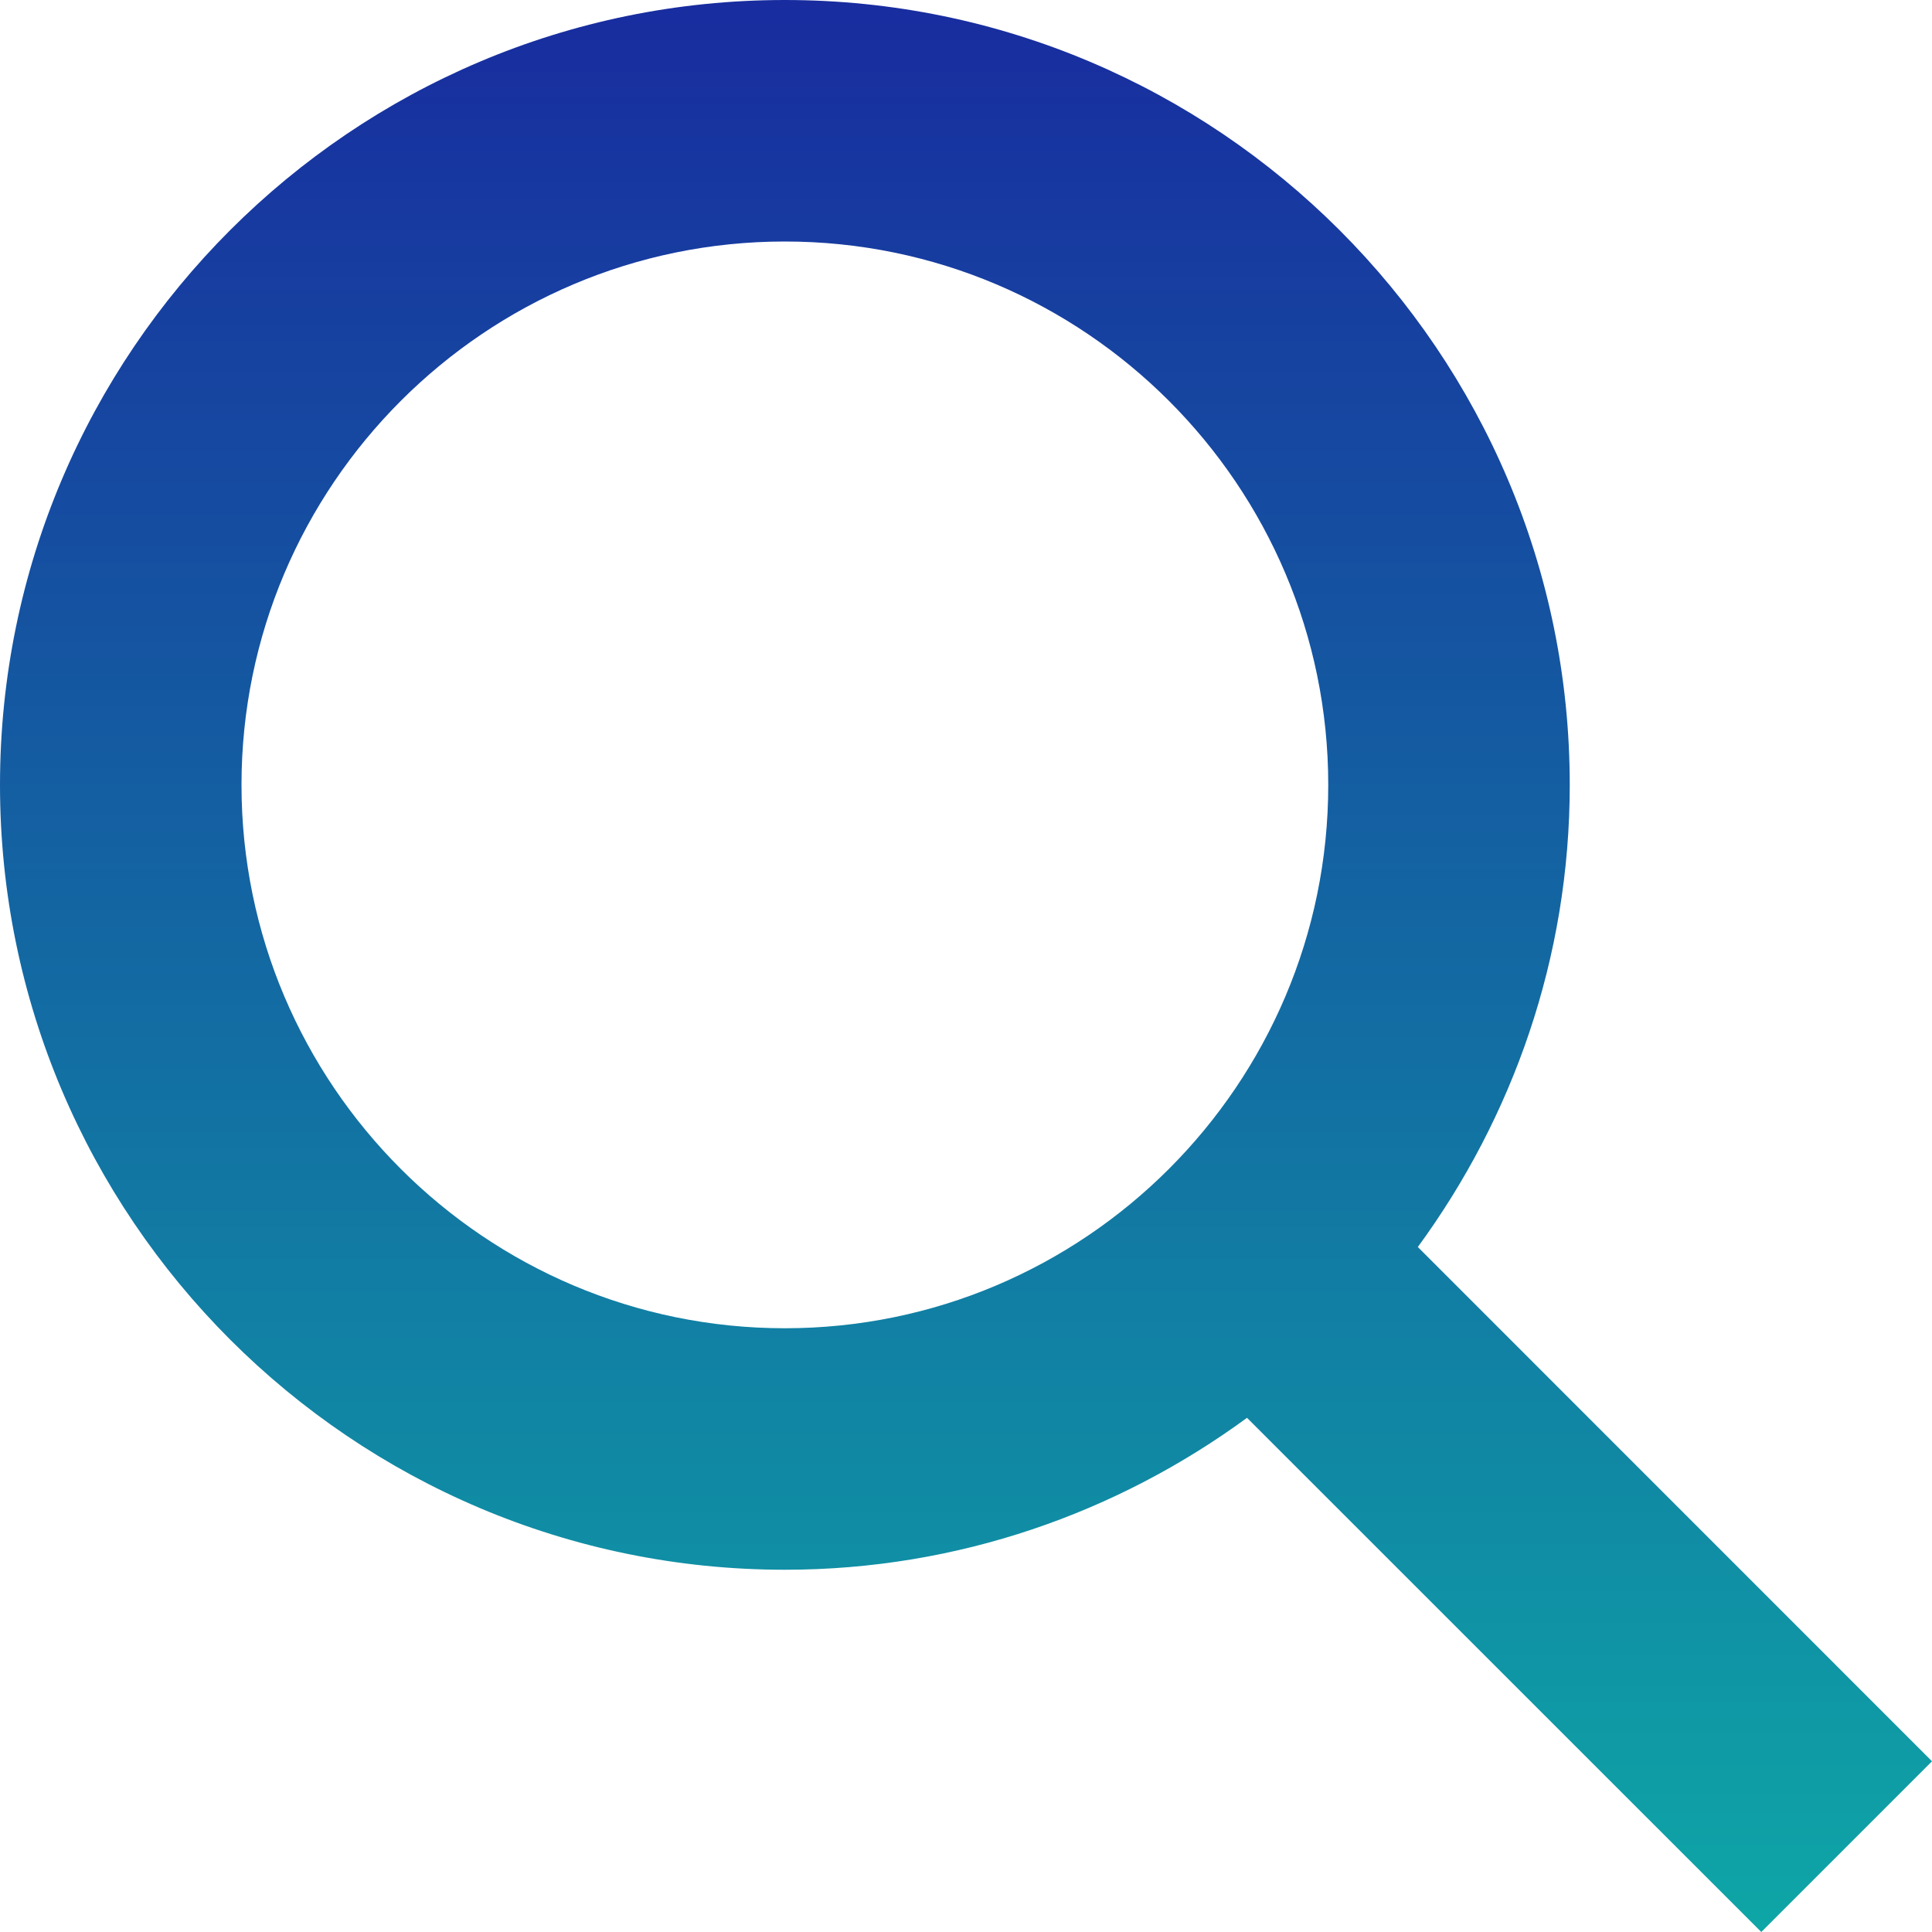 <svg width="22" height="22" viewBox="0 0 22 22" fill="none" xmlns="http://www.w3.org/2000/svg">
  <path d="M16.145 14.2C17.227 12.722 17.875 10.906 17.875 8.938C17.875 4.01 13.865 0 8.937 0C4.009 0 0 4.01 0 8.938C0 13.866 4.01 17.875 8.937 17.875C10.906 17.875 12.722 17.227 14.2 16.145L20.056 22L22 20.056C22 20.056 16.145 14.2 16.145 14.2ZM8.937 15.125C5.526 15.125 2.75 12.35 2.75 8.938C2.75 5.526 5.526 2.75 8.937 2.75C12.35 2.75 15.125 5.526 15.125 8.938C15.125 12.35 12.349 15.125 8.937 15.125Z" fill="url(#paint0_linear)"/>
  <defs>
    <linearGradient id="paint0_linear" x1="11" y1="0" x2="11" y2="22" gradientUnits="userSpaceOnUse">
      <stop stop-color="#182C9F"/>
      <stop offset="1" stop-color="#0EA6A6"/>
    </linearGradient>
  </defs>
</svg>